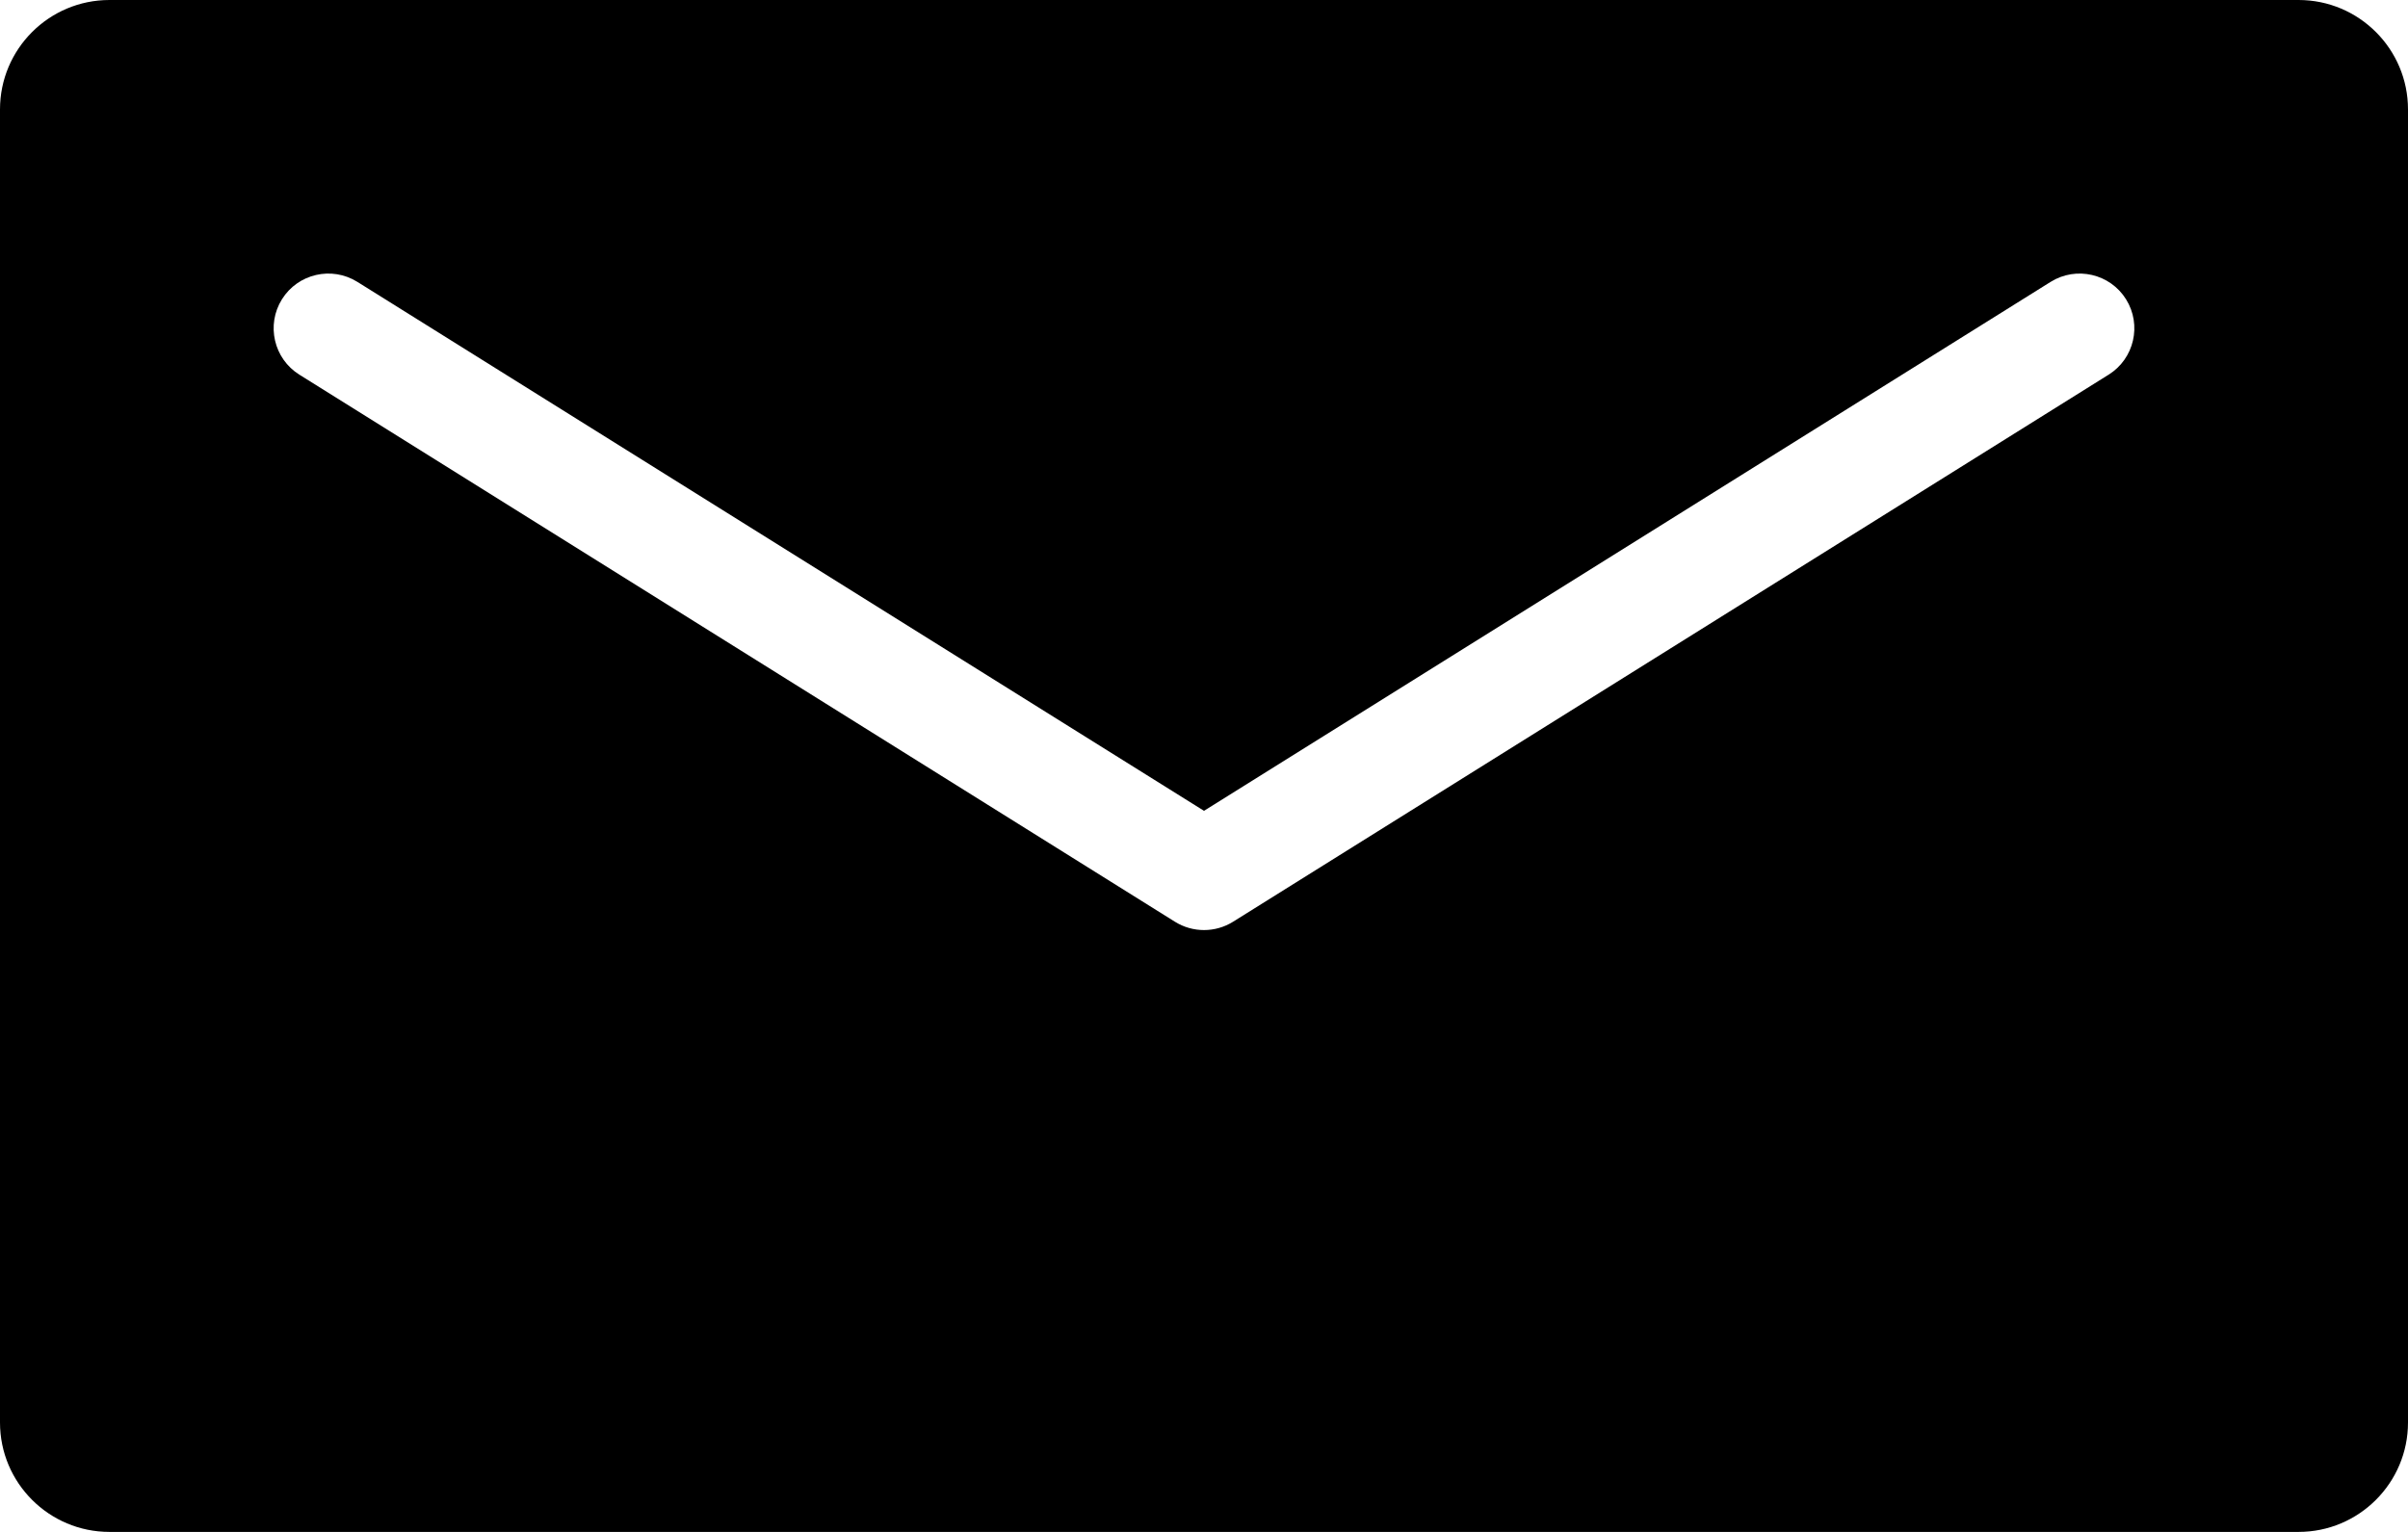 <svg width="22" height="14" viewBox="0 0 22 14" fill="none" xmlns="http://www.w3.org/2000/svg">
  <path fill-rule="evenodd" clip-rule="evenodd" d="M1 0C0.448 0 0 0.448 0 1V13C0 13.552 0.448 14 1 14H21C21.552 14 22 13.552 22 13V1C22 0.448 21.552 0 21 0H1ZM3.265 2.576C3.031 2.43 2.722 2.501 2.576 2.735C2.43 2.969 2.501 3.278 2.735 3.424L10.735 8.424C10.897 8.525 11.103 8.525 11.265 8.424L19.265 3.424C19.499 3.278 19.57 2.969 19.424 2.735C19.278 2.501 18.969 2.43 18.735 2.576L11 7.41L3.265 2.576Z" fill="currentColor"/>
</svg>
